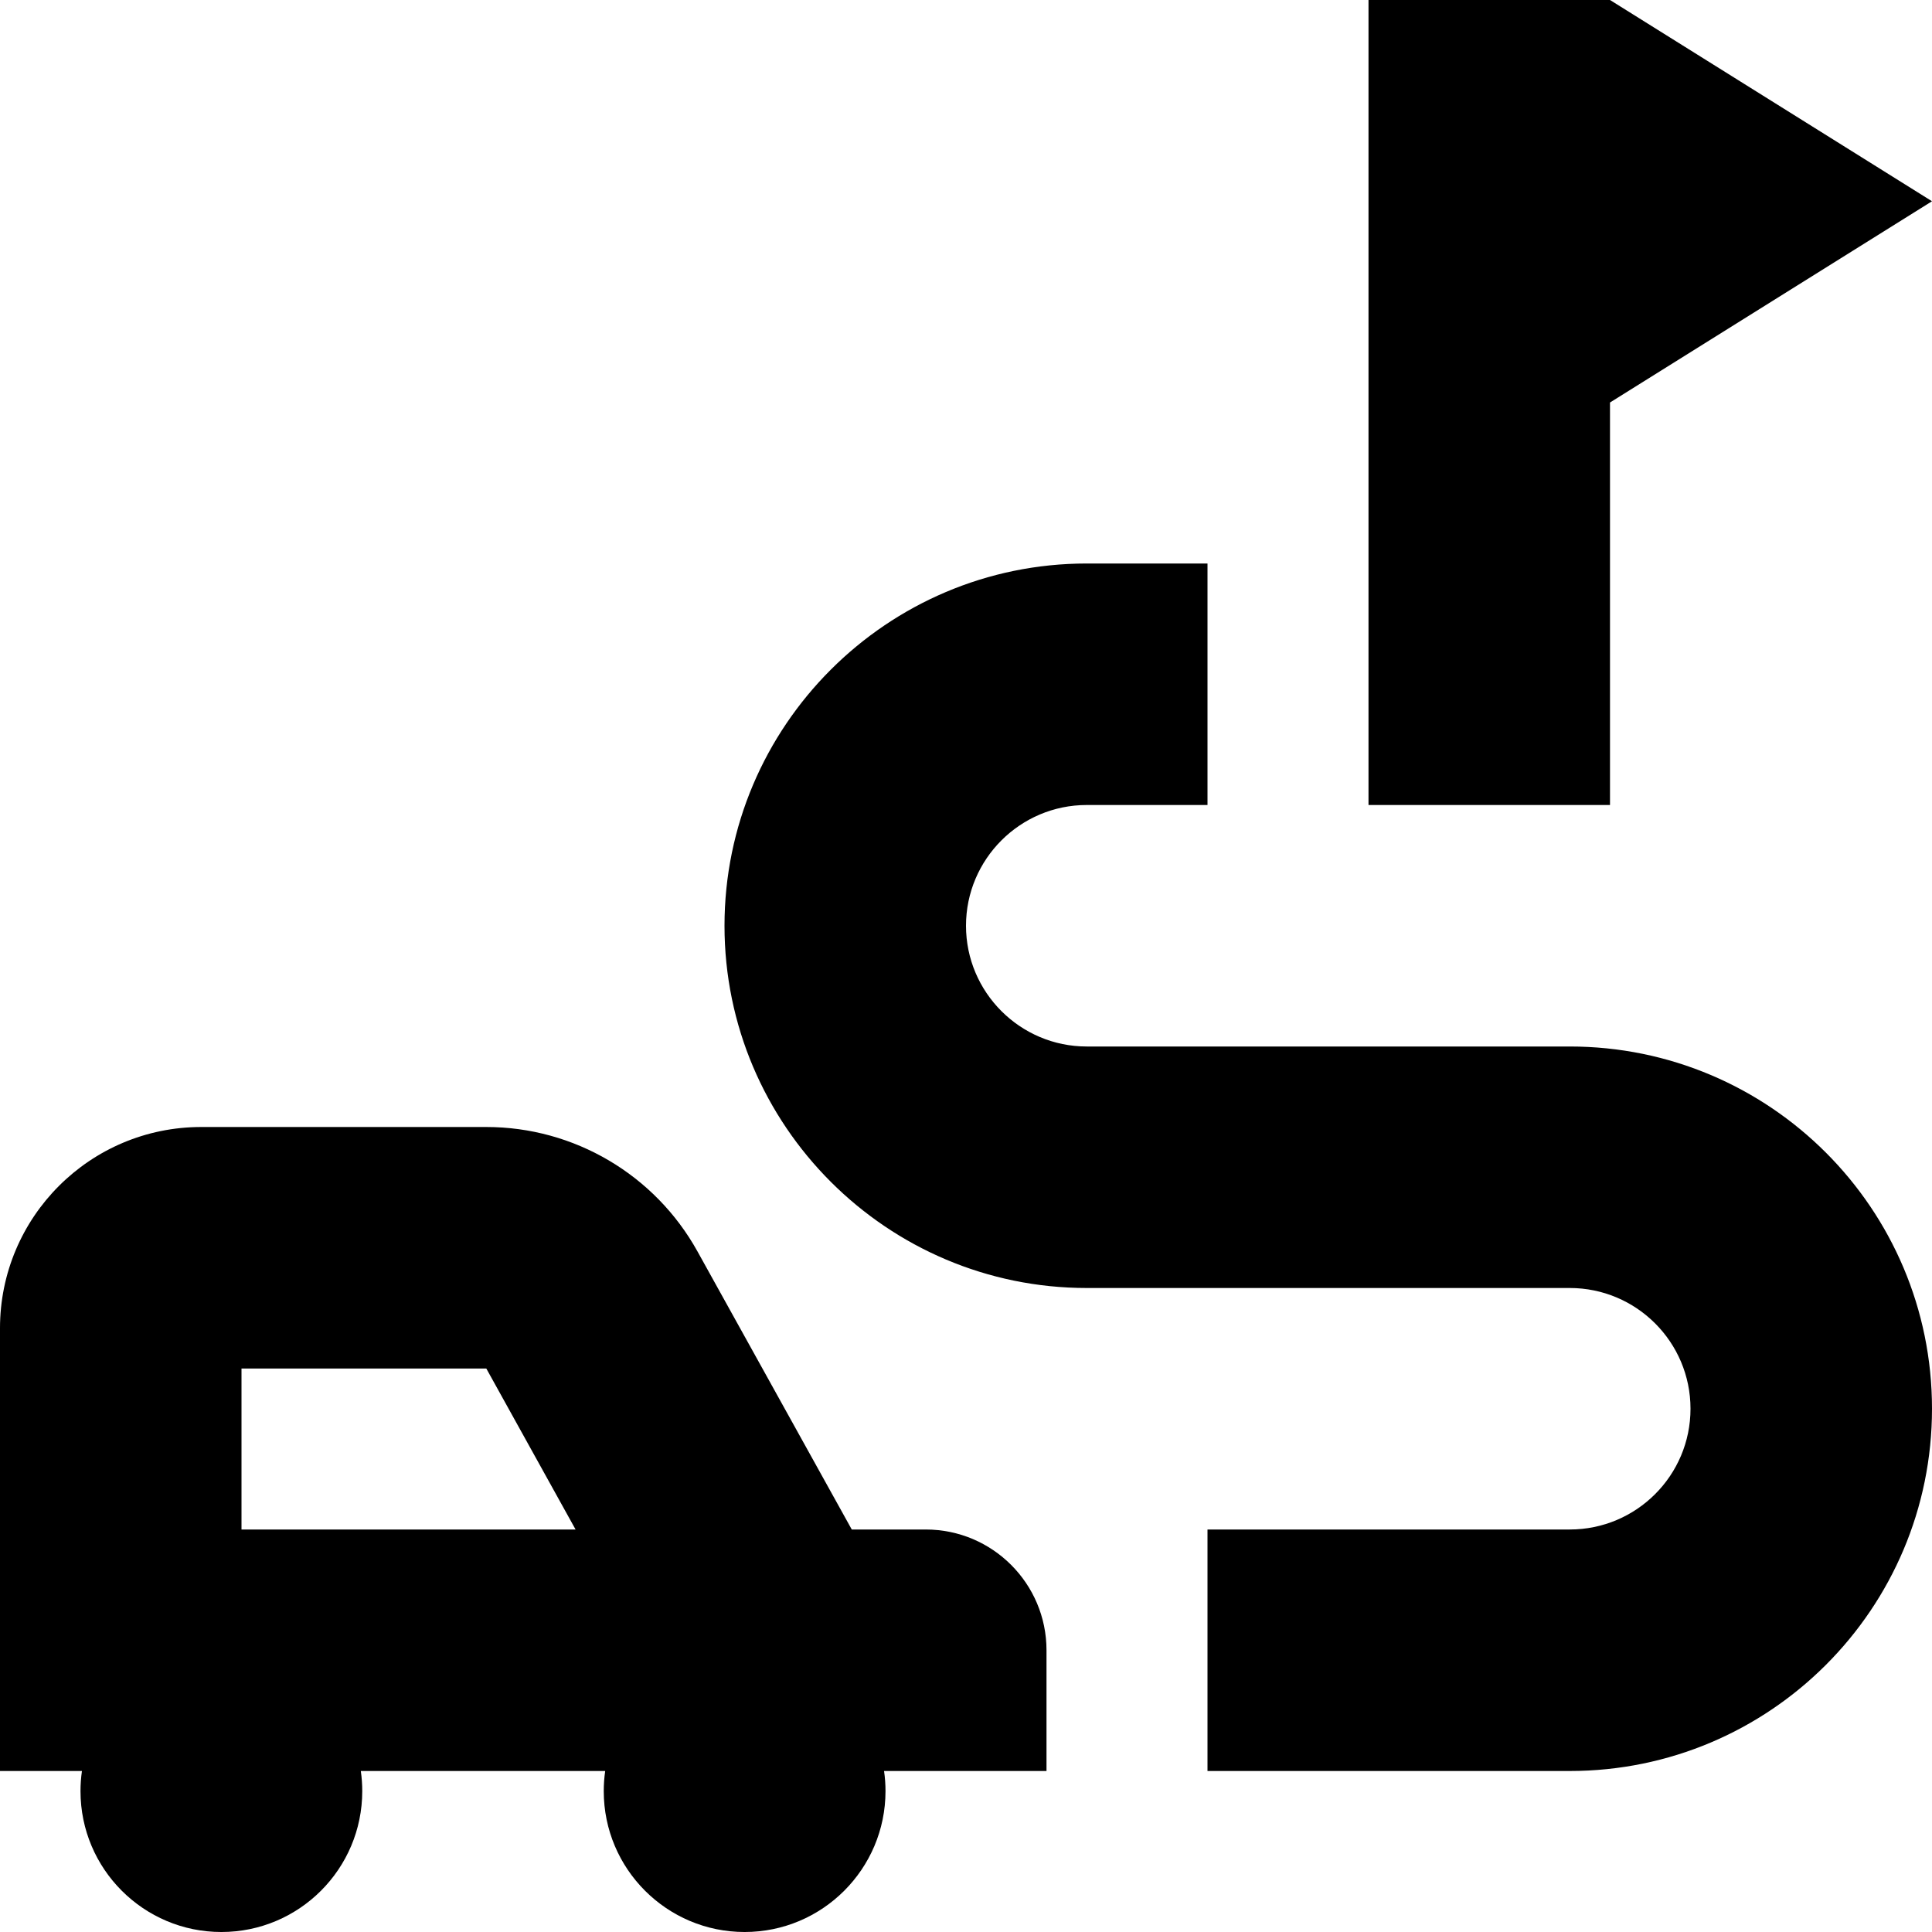 <?xml version="1.0" encoding="UTF-8"?>
<svg xmlns="http://www.w3.org/2000/svg" id="Layer_1" data-name="Layer 1" viewBox="0 0 24 24">
  <path d="m11.5,19h-.919l-1.917-3.455c-.529-.953-1.533-1.545-2.623-1.545h-3.541c-1.381,0-2.5,1.119-2.5,2.5v5.5h1.018c-.012.082-.018.165-.018.25,0,.966.784,1.75,1.75,1.75s1.75-.784,1.75-1.75c0-.085-.006-.168-.018-.25h3.036c-.012.082-.018.165-.018.25,0,.966.784,1.75,1.75,1.75s1.75-.784,1.75-1.75c0-.085-.006-.168-.018-.25h2.018v-1.5c0-.828-.672-1.5-1.5-1.5Zm-8.5,0v-2h3.041l1.109,2H3Zm17-9h-3V0h3l4,2.5-4,2.5v5Zm4,7.5c0,2.485-2.015,4.5-4.5,4.5h-4.5v-3h4.5c.828,0,1.5-.672,1.5-1.5s-.672-1.5-1.5-1.5h-6c-2.481,0-4.5-2.019-4.5-4.5s2.019-4.5,4.5-4.5h1.5v3h-1.5c-.827,0-1.5.673-1.5,1.5s.673,1.5,1.5,1.5h6c2.485,0,4.5,2.015,4.5,4.5Z"/>
</svg>
